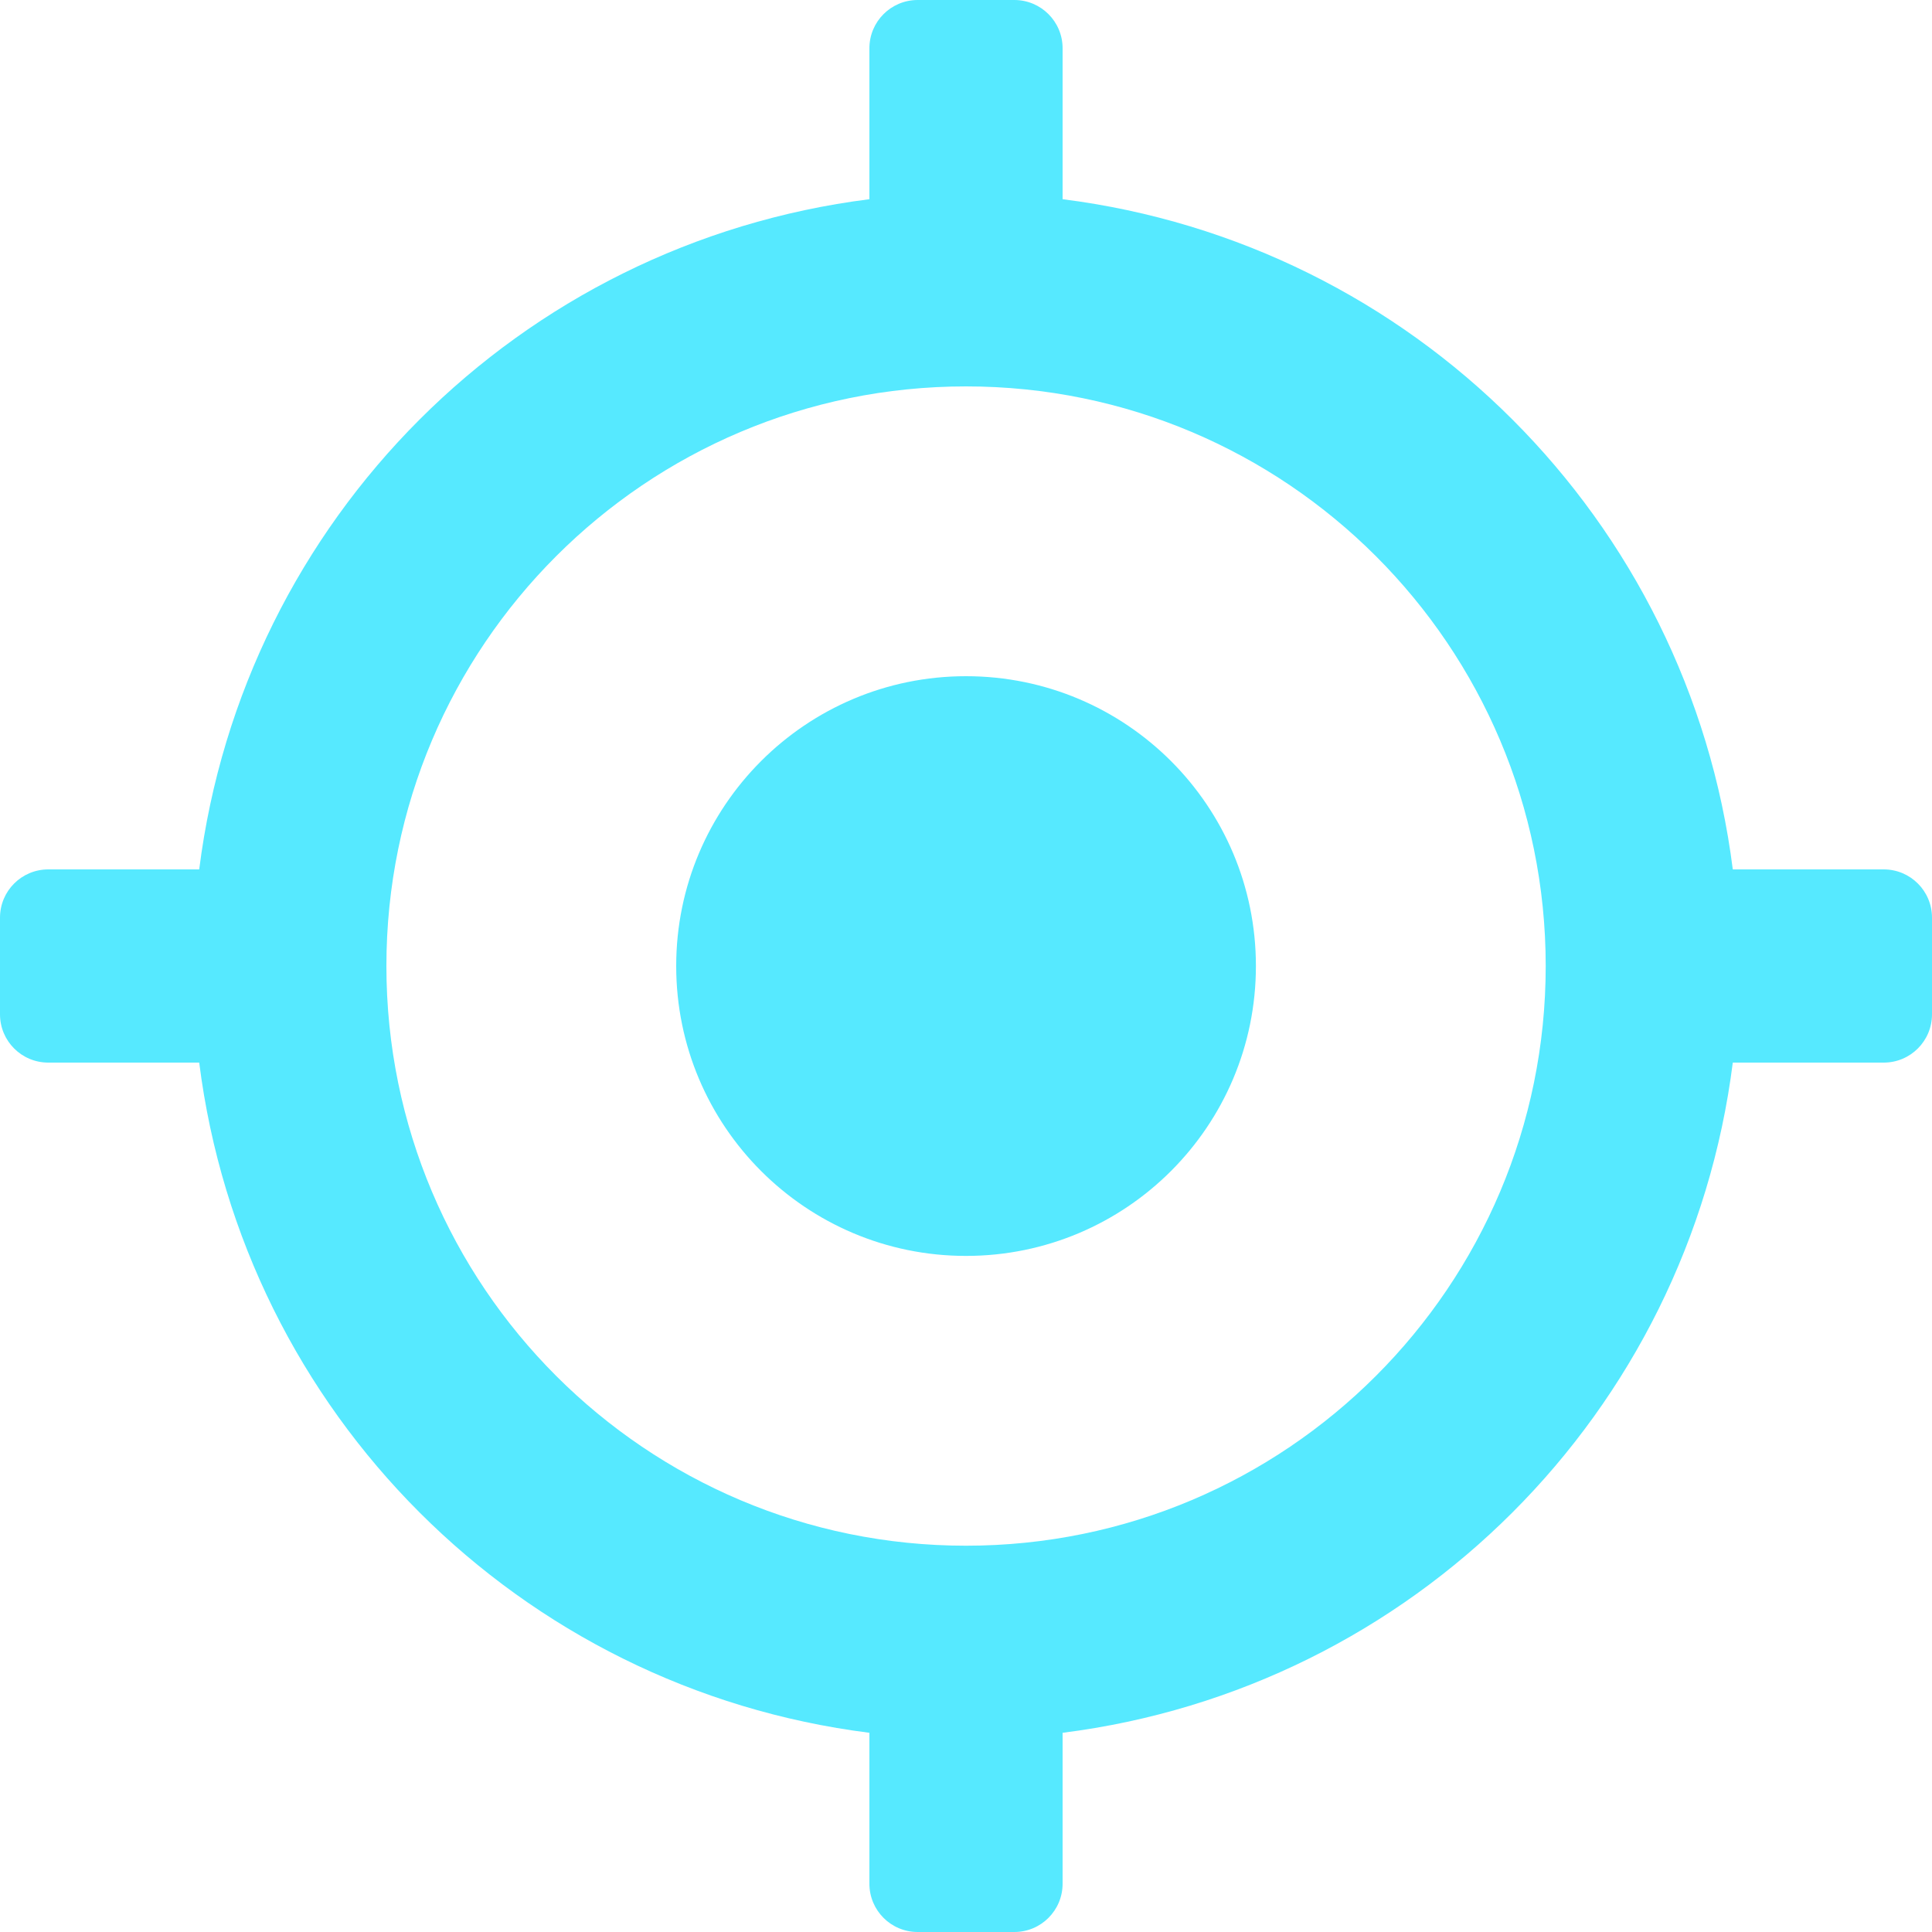 <?xml version="1.0" encoding="UTF-8"?>
<svg width="18px" height="18px" viewBox="0 0 18 18" version="1.1" xmlns="http://www.w3.org/2000/svg" xmlns:xlink="http://www.w3.org/1999/xlink">
    <title>形状</title>
    <g id="任务调度" stroke="none" stroke-width="1" fill="none" fill-rule="evenodd">
        <g id="已选物资" transform="translate(-1450, -250)" fill="#56E9FF" fill-rule="nonzero">
            <g id="弹窗" transform="translate(365, 119)">
                <g id="编组-2备份-6" transform="translate(802, 117)">
                    <path d="M291.1,30.144 C287.837,29.732 285.268,27.163 284.856,23.9 L283.45,23.9 C283.201,23.9 283,23.699 283,23.45 L283,22.55 C283,22.301 283.201,22.1 283.45,22.1 L284.856,22.1 C285.268,18.837 287.837,16.268 291.1,15.856 L291.1,14.45 C291.1,14.201 291.301,14 291.55,14 L292.45,14 C292.699,14 292.9,14.201 292.9,14.45 L292.9,15.856 C296.163,16.268 298.732,18.837 299.144,22.1 L300.55,22.1 C300.799,22.1 301,22.301 301,22.55 L301,23.45 C301,23.699 300.799,23.9 300.55,23.9 L299.144,23.9 C298.732,27.163 296.163,29.732 292.9,30.144 L292.9,31.55 C292.9,31.799 292.699,32 292.45,32 L291.55,32 C291.301,32 291.1,31.799 291.1,31.55 L291.1,30.144 Z M292,28.401 C294.983,28.401 297.401,25.983 297.401,23 C297.401,20.018 294.983,17.6 292,17.6 C289.018,17.6 286.6,20.018 286.6,23 C286.6,25.983 289.018,28.401 292,28.401 Z M292,25.701 C290.509,25.701 289.3,24.492 289.3,23 C289.3,21.509 290.509,20.3 292,20.3 C293.492,20.3 294.701,21.509 294.701,23 C294.701,24.492 293.492,25.701 292,25.701 Z" id="形状"></path>
                </g>
            </g>
        </g>
    </g>
</svg>